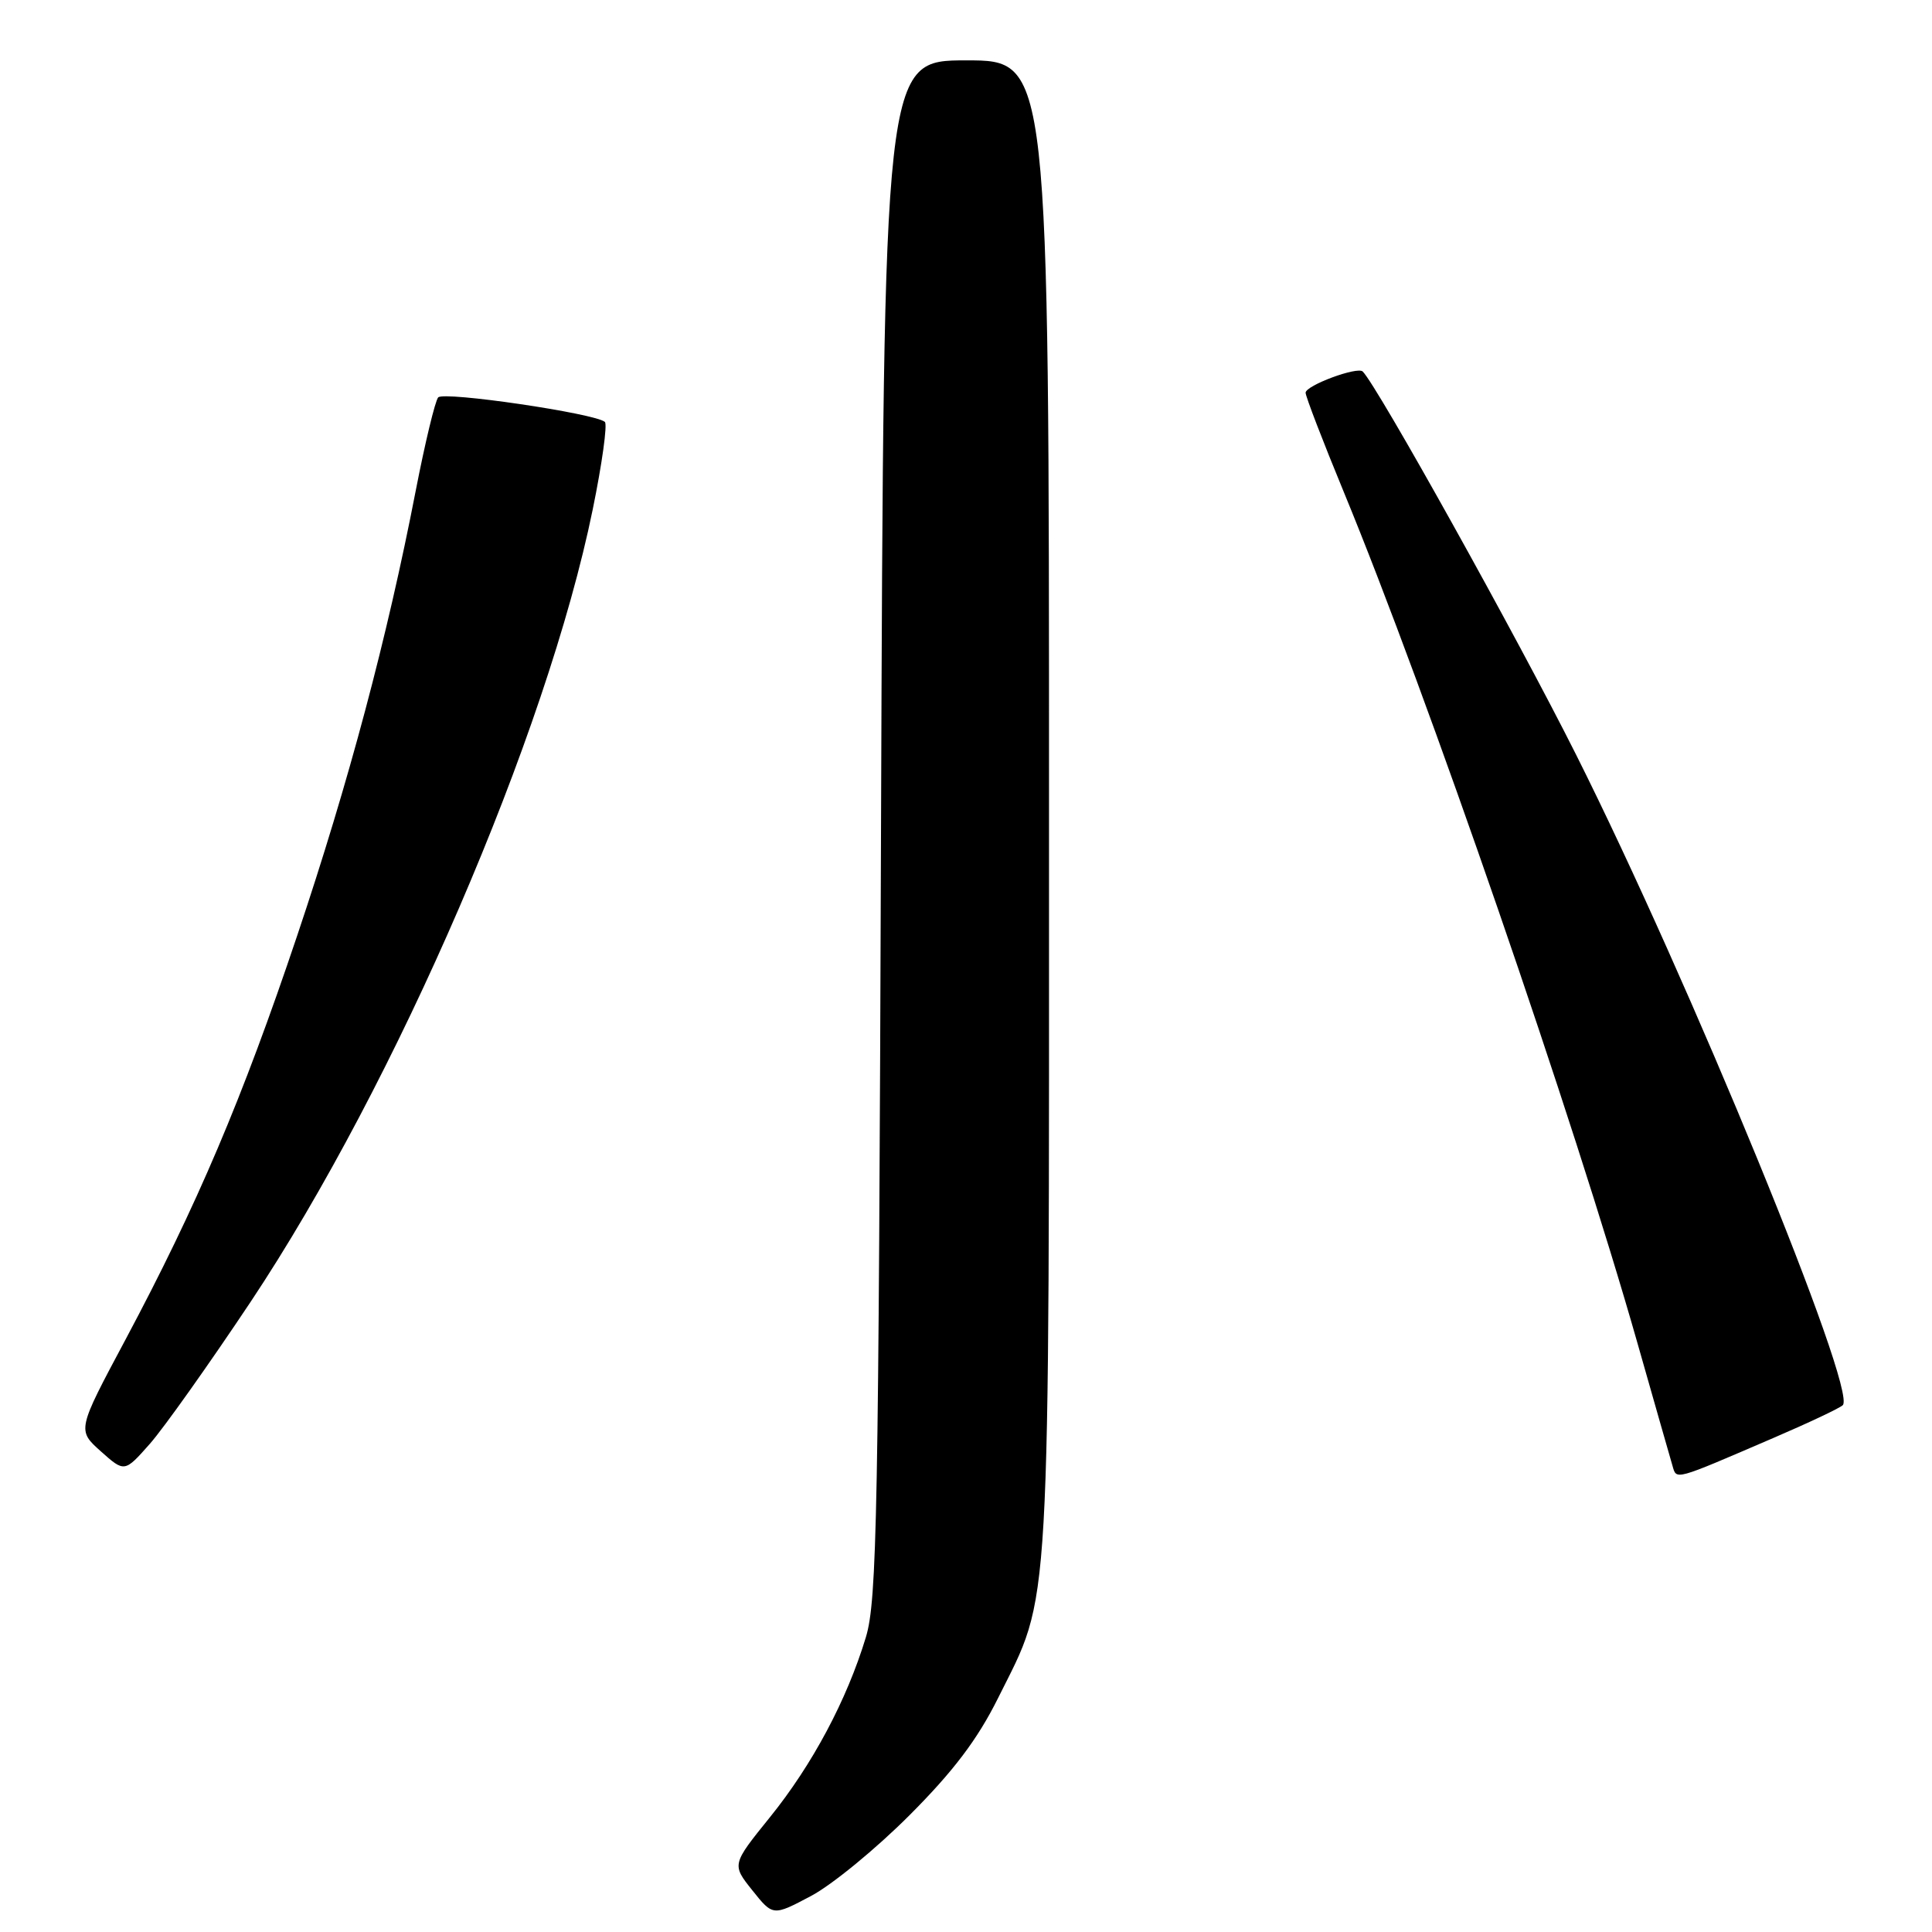 <?xml version="1.0" encoding="UTF-8" standalone="no"?>
<!DOCTYPE svg PUBLIC "-//W3C//DTD SVG 1.1//EN" "http://www.w3.org/Graphics/SVG/1.1/DTD/svg11.dtd" >
<svg xmlns="http://www.w3.org/2000/svg" xmlns:xlink="http://www.w3.org/1999/xlink" version="1.1" viewBox="0 0 256 256">
 <g >
 <path fill="currentColor"
d=" M 120.51 240.53 C 126.35 234.68 129.53 230.47 132.25 225.00 C 139.32 210.79 139.00 216.43 139.00 106.79 C 139.00 8.00 139.00 8.00 128.05 8.00 C 117.10 8.00 117.10 8.00 116.74 109.75 C 116.42 200.86 116.21 212.07 114.73 216.95 C 112.21 225.27 107.64 233.83 102.03 240.78 C 96.96 247.06 96.96 247.06 99.69 250.48 C 102.42 253.90 102.42 253.90 107.46 251.23 C 110.23 249.77 116.10 244.95 120.51 240.53 Z  M 235.00 190.53 C 239.68 188.52 243.81 186.57 244.18 186.19 C 246.12 184.23 223.87 129.96 208.84 100.00 C 200.98 84.33 182.53 51.19 180.57 49.23 C 179.86 48.53 173.00 51.08 173.00 52.04 C 173.00 52.53 175.28 58.46 178.07 65.22 C 189.16 92.11 208.50 148.16 216.98 178.00 C 219.25 185.97 221.33 193.27 221.61 194.21 C 222.17 196.13 221.69 196.26 235.00 190.53 Z  M 33.21 172.50 C 52.51 143.50 72.45 97.31 78.54 67.50 C 79.78 61.45 80.50 56.23 80.15 55.91 C 78.91 54.78 58.78 51.82 58.06 52.66 C 57.66 53.12 56.32 58.67 55.09 65.00 C 51.32 84.47 46.21 103.64 39.39 123.94 C 32.11 145.61 26.11 159.72 16.62 177.52 C 10.22 189.50 10.22 189.50 13.36 192.31 C 16.50 195.11 16.50 195.11 19.86 191.31 C 21.71 189.21 27.71 180.75 33.21 172.50 Z "/>
</g>
</svg>